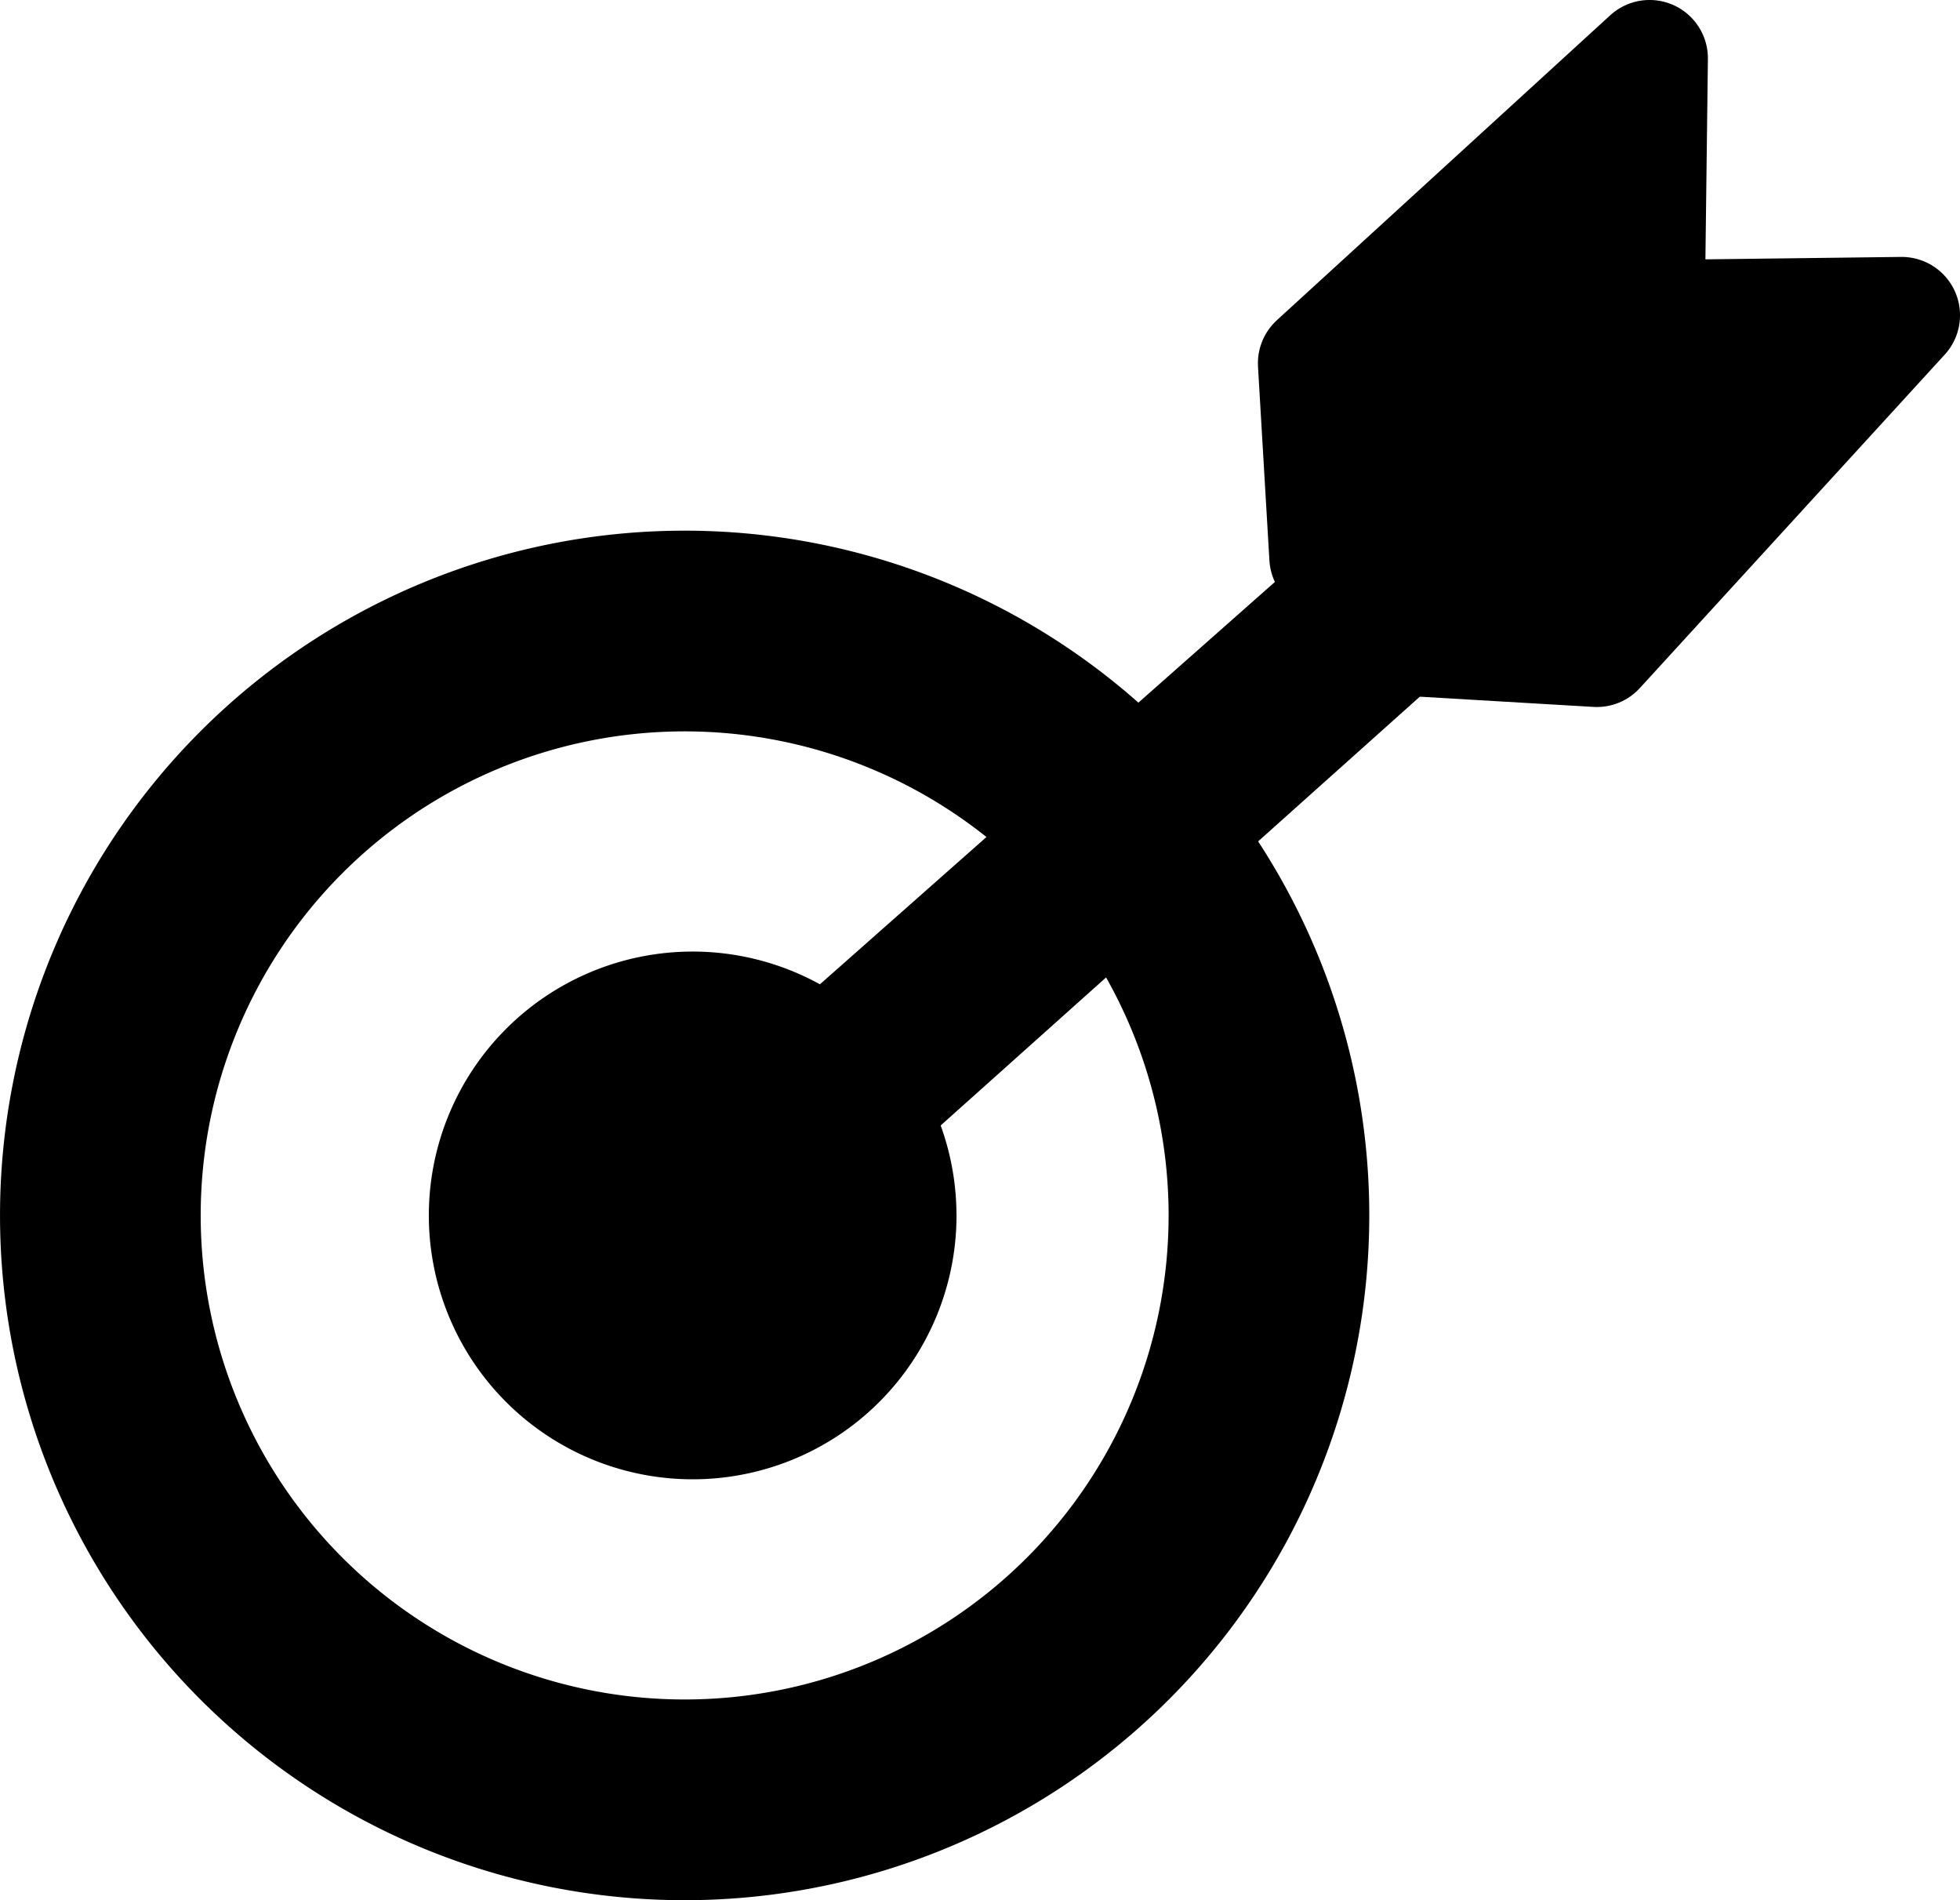 <?xml version="1.0" encoding="UTF-8" standalone="no"?>
<!-- Created with Inkscape (http://www.inkscape.org/) -->

<svg
   width="44.313mm"
   height="42.953mm"
   viewBox="0 0 44.313 42.953"
   version="1.1"
   id="svg1"
   xml:space="preserve"
   xmlns="http://www.w3.org/2000/svg"
   xmlns:svg="http://www.w3.org/2000/svg"><defs
     id="defs1"><linearGradient
       id="swatch1"><stop
         style="stop-color:#000000;stop-opacity:1;"
         offset="0"
         id="stop1" /></linearGradient></defs><g
     id="icon_crit"
     transform="translate(-12.308,-5.961)"><g
       id="crit_g3"><path
         style="fill:none;stroke:currentColor;stroke-width:4.537;stroke-linecap:round;stroke-linejoin:round;stroke-dasharray:none;stroke-opacity:1;paint-order:stroke fill markers"
         id="path1"
         d="M 40.997,33.435 A 13.21,13.21 0 0 1 27.811,46.645 13.21,13.21 0 0 1 14.577,33.483 13.21,13.21 0 0 1 27.715,20.225 13.21,13.21 0 0 1 40.997,33.34" /><path
         style="fill:currentColor;fill-opacity:1;stroke:currentColor;stroke-width:2.637;stroke-linecap:round;stroke-linejoin:round;stroke-dasharray:none;stroke-opacity:1;paint-order:stroke fill markers"
         id="path2"
         d="m 32.615,33.435 a 4.646,4.646 0 0 1 -4.638,4.646 4.646,4.646 0 0 1 -4.655,-4.629 4.646,4.646 0 0 1 4.621,-4.663 4.646,4.646 0 0 1 4.671,4.613" /><path
         style="fill:currentColor;fill-opacity:1;stroke:currentColor;stroke-width:2.637;stroke-linejoin:round;stroke-dasharray:none;stroke-opacity:1;paint-order:stroke fill markers"
         d="M 28.06,32.433 45.37,17.128 46.318,18.231 29.182,33.563 Z"
         id="path3" /><path
         style="fill:currentColor;fill-opacity:1;stroke:currentColor;stroke-width:2.637;stroke-linejoin:round;stroke-dasharray:none;stroke-opacity:1;paint-order:stroke fill markers"
         d="m 42.324,18.553 -0.258,-4.381 7.537,-6.893 -0.064,5.154 -6.571,7.086 z"
         id="path4" /><path
         style="fill:currentColor;fill-opacity:1;stroke:currentColor;stroke-width:2.637;stroke-linejoin:round;stroke-dasharray:none;stroke-opacity:1;paint-order:stroke fill markers"
         d="m 44.029,20.366 4.381,0.258 6.893,-7.537 -5.154,0.064 -7.086,6.571 z"
         id="path4-8" /></g></g></svg>
